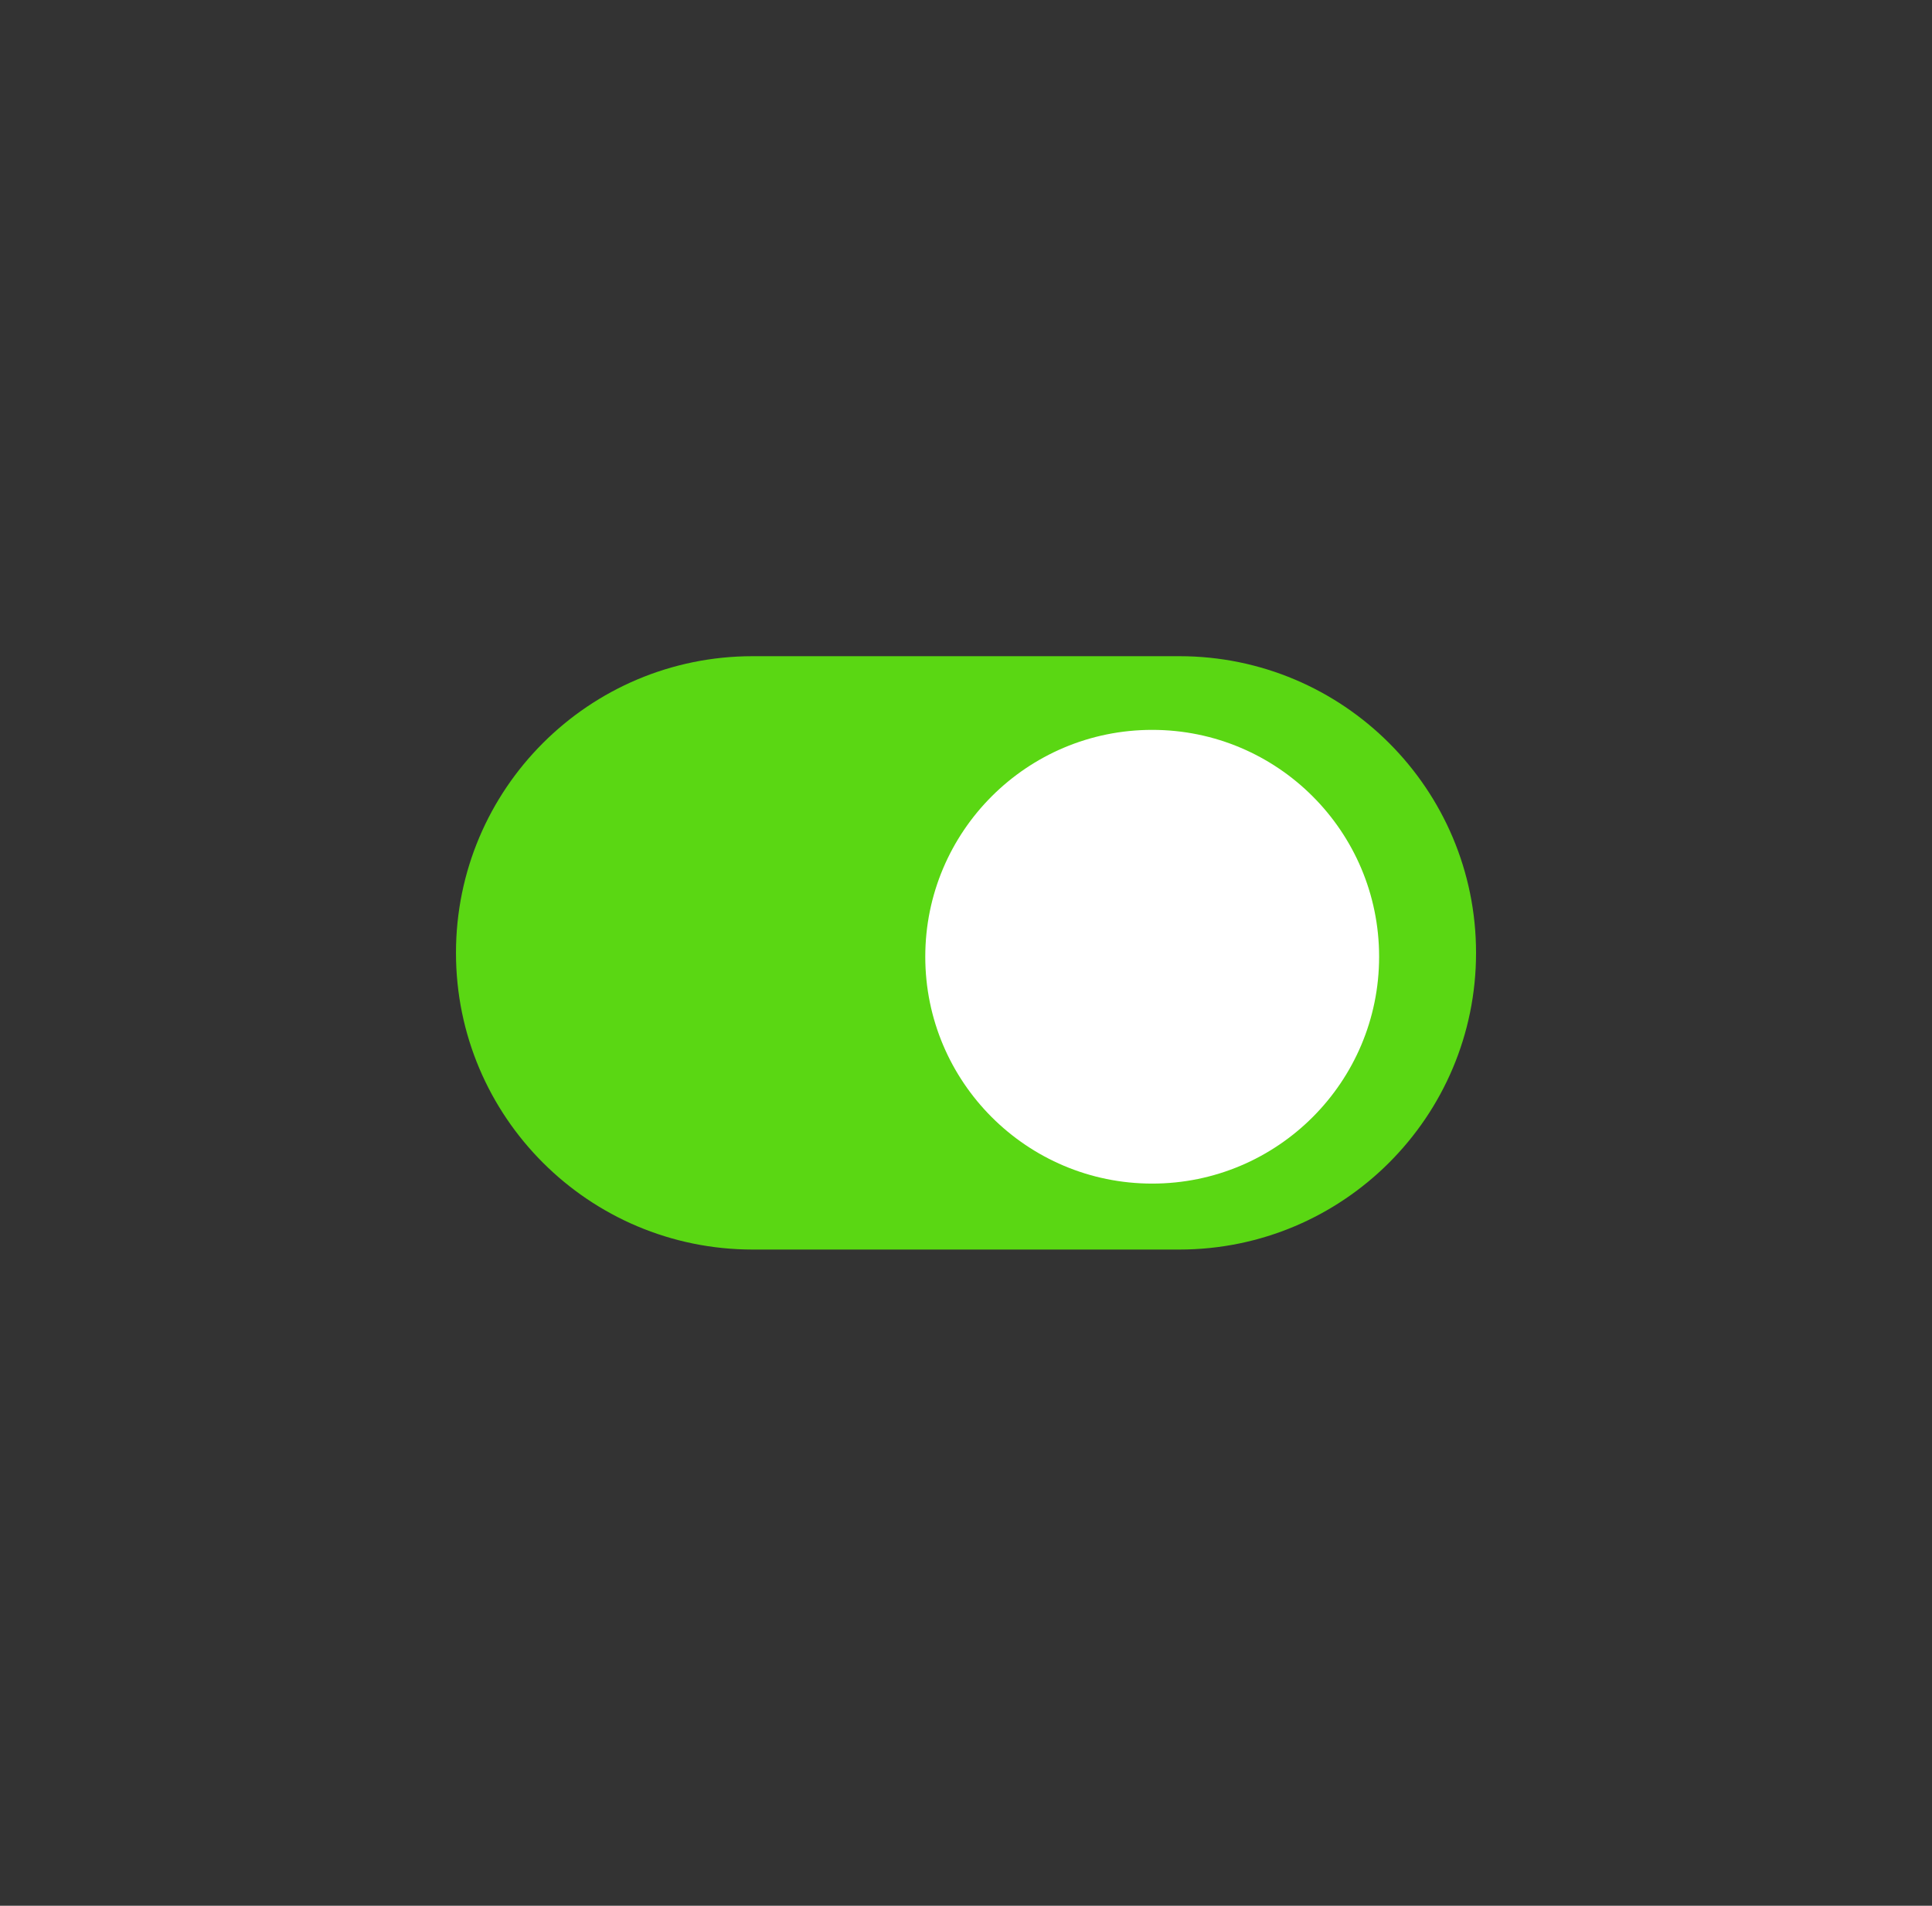 <?xml version="1.0" encoding="utf-8"?>
<!-- Generator: Adobe Illustrator 15.0.0, SVG Export Plug-In . SVG Version: 6.00 Build 0)  -->
<!DOCTYPE svg PUBLIC "-//W3C//DTD SVG 1.1//EN" "http://www.w3.org/Graphics/SVG/1.1/DTD/svg11.dtd">
<svg version="1.1" id="SvgjsSvg1015" xmlns:svgjs="http://svgjs.com/svgjs"
	 xmlns="http://www.w3.org/2000/svg" xmlns:xlink="http://www.w3.org/1999/xlink" x="0px" y="0px" width="75px" height="74px"
	 viewBox="0 0 75 74" enable-background="new 0 0 75 74" xml:space="preserve">
<rect x="0" y="0" width="75" height="74" fill="#333333" stroke="none"/>
<g>
	<path id="path-3" fill="#5AD713" d="M29.221,25.48h16.559c6.362,0,11.52,5.158,11.52,11.52l0,0c0,6.361-5.157,11.52-11.52,11.52
		H29.221c-6.362,0-11.52-5.158-11.52-11.52l0,0C17.701,30.639,22.858,25.48,29.221,25.48z"/>
	<ellipse id="path-5" fill="#FFFFFF" cx="44.728" cy="37.15" rx="8.809" ry="8.809"/>
</g>
</svg>
